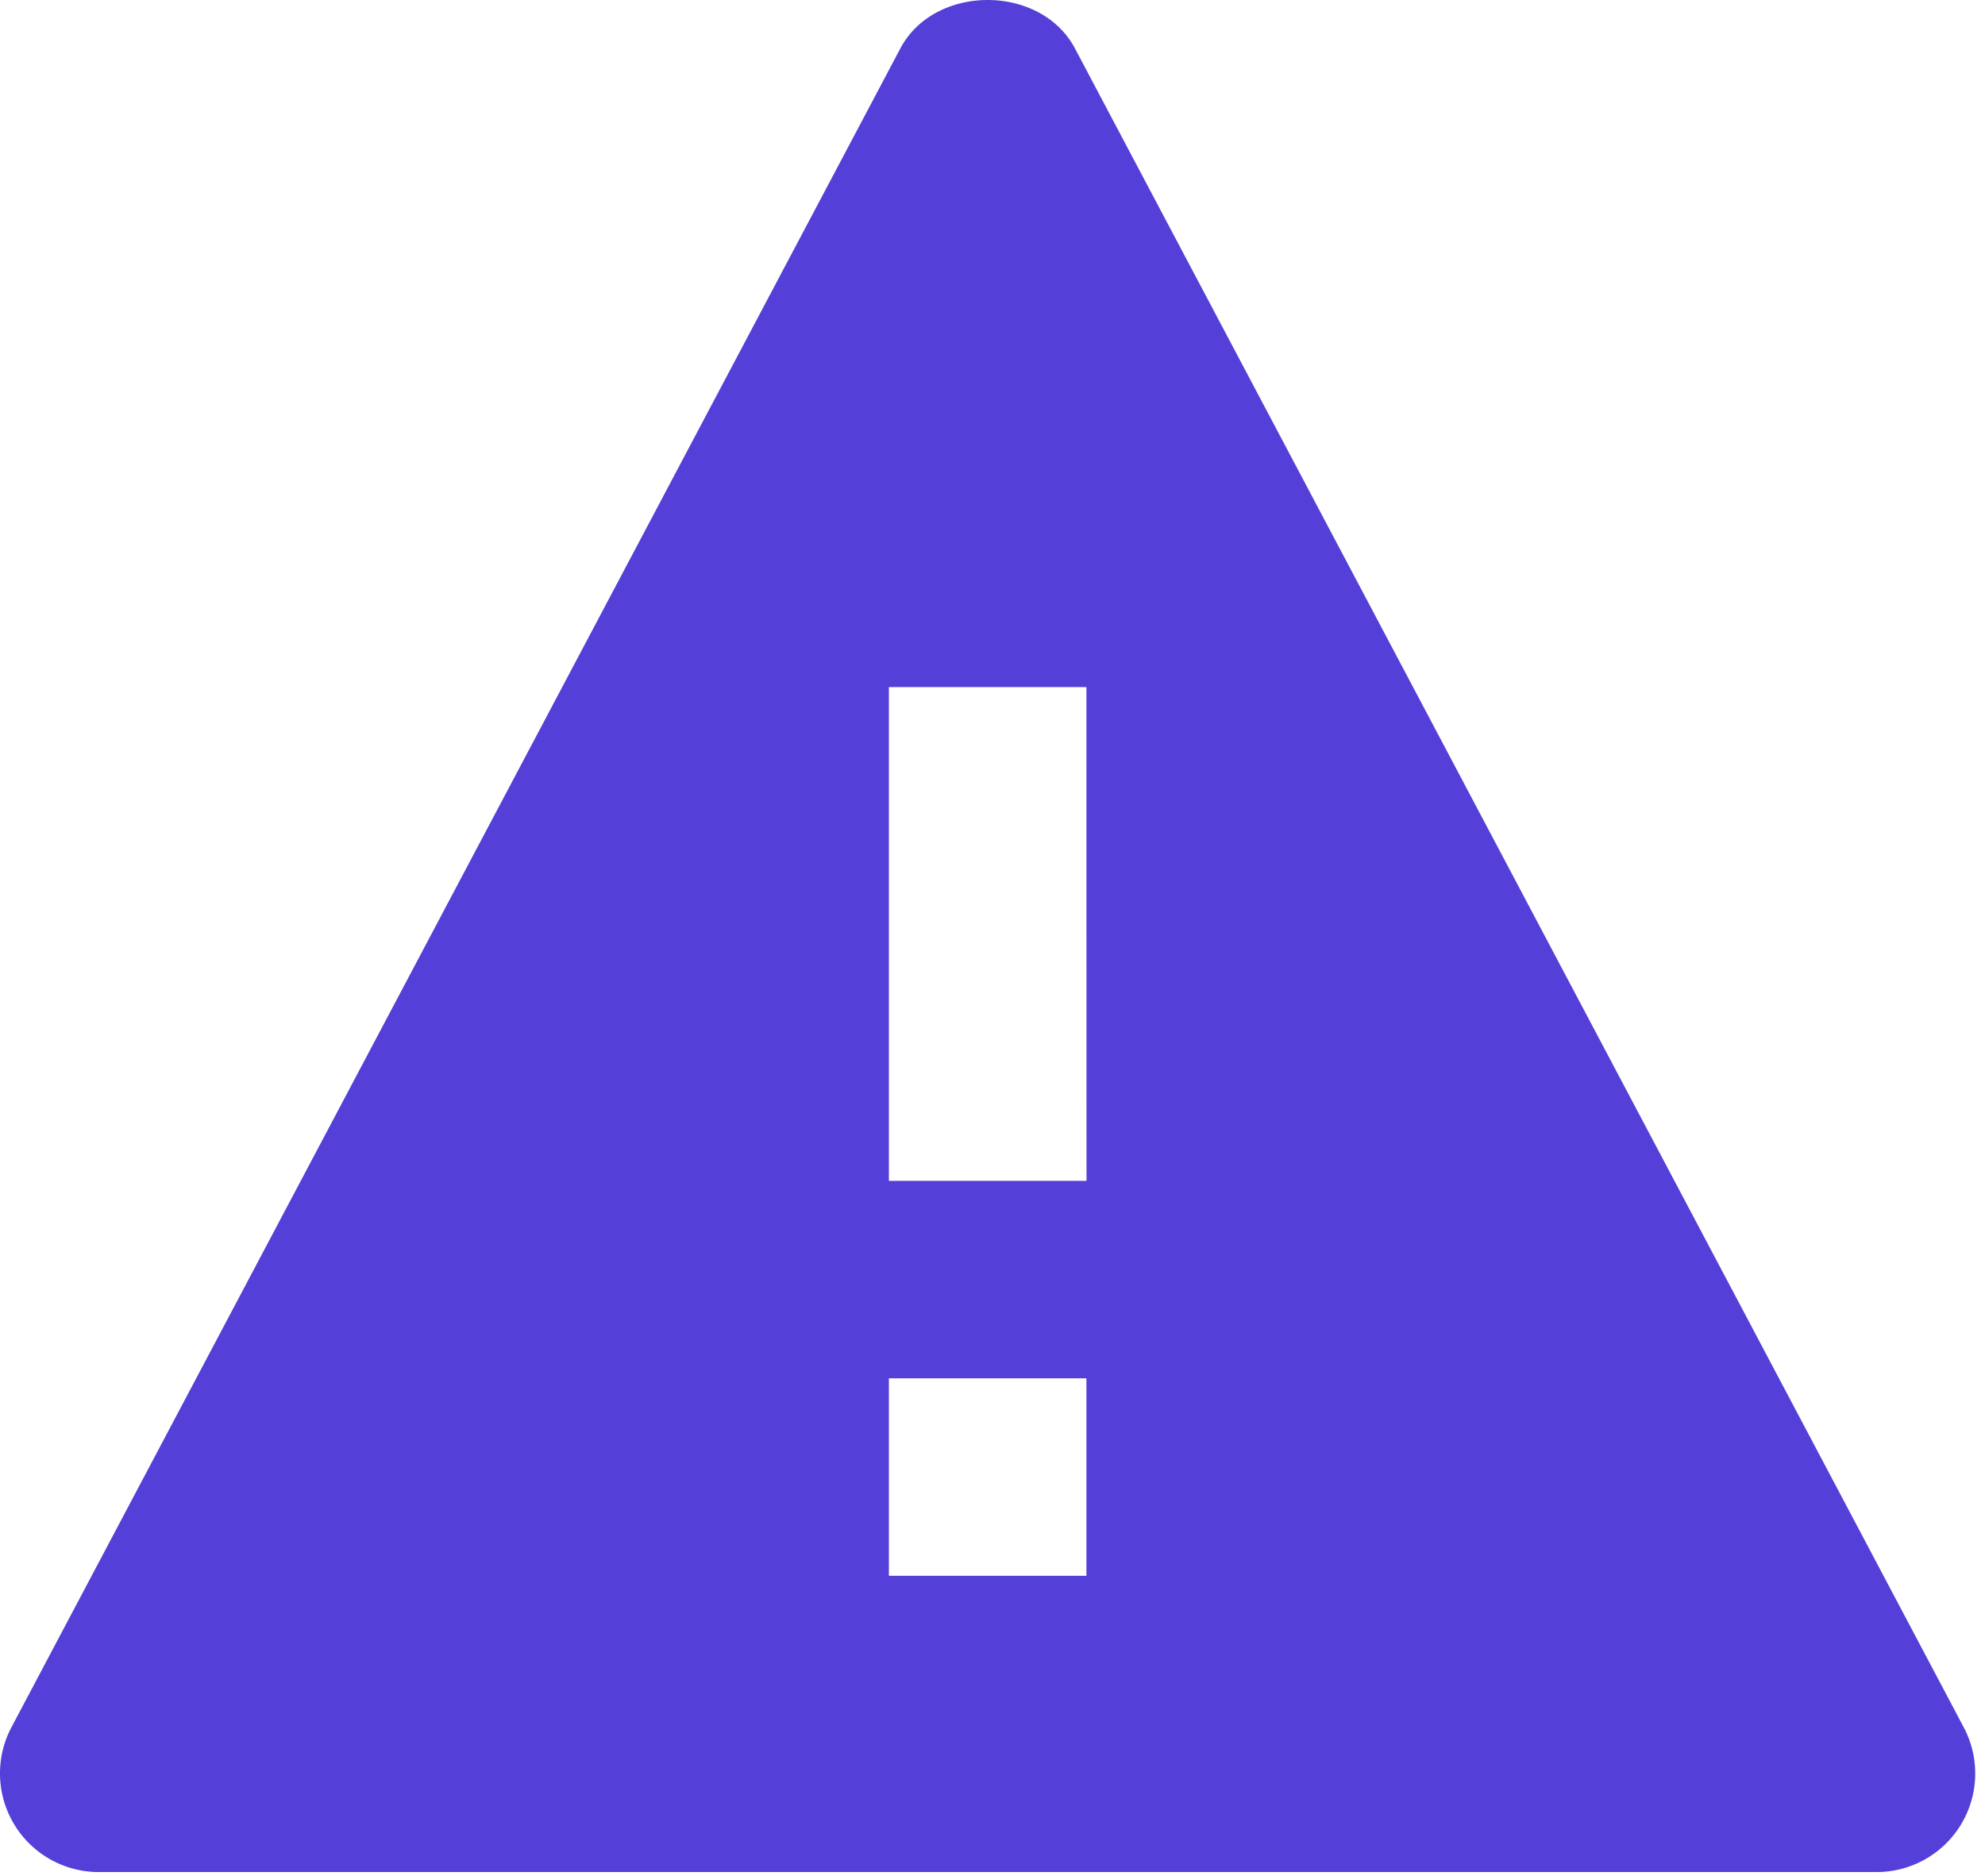 <svg width="201" height="190" fill="none" xmlns="http://www.w3.org/2000/svg"><path d="M108.849 4.905c-3.46-6.54-14.22-6.54-17.68 0l-90 170a9.99 9.99 0 0 0 8.84 14.68h180a9.976 9.976 0 0 0 8.572-4.833 9.978 9.978 0 0 0 .258-9.837l-89.99-170.01Zm1.16 154.68h-20v-20h20v20Zm-20-40v-50h20l.01 50h-20.01Z" fill="#5440D8"/></svg>